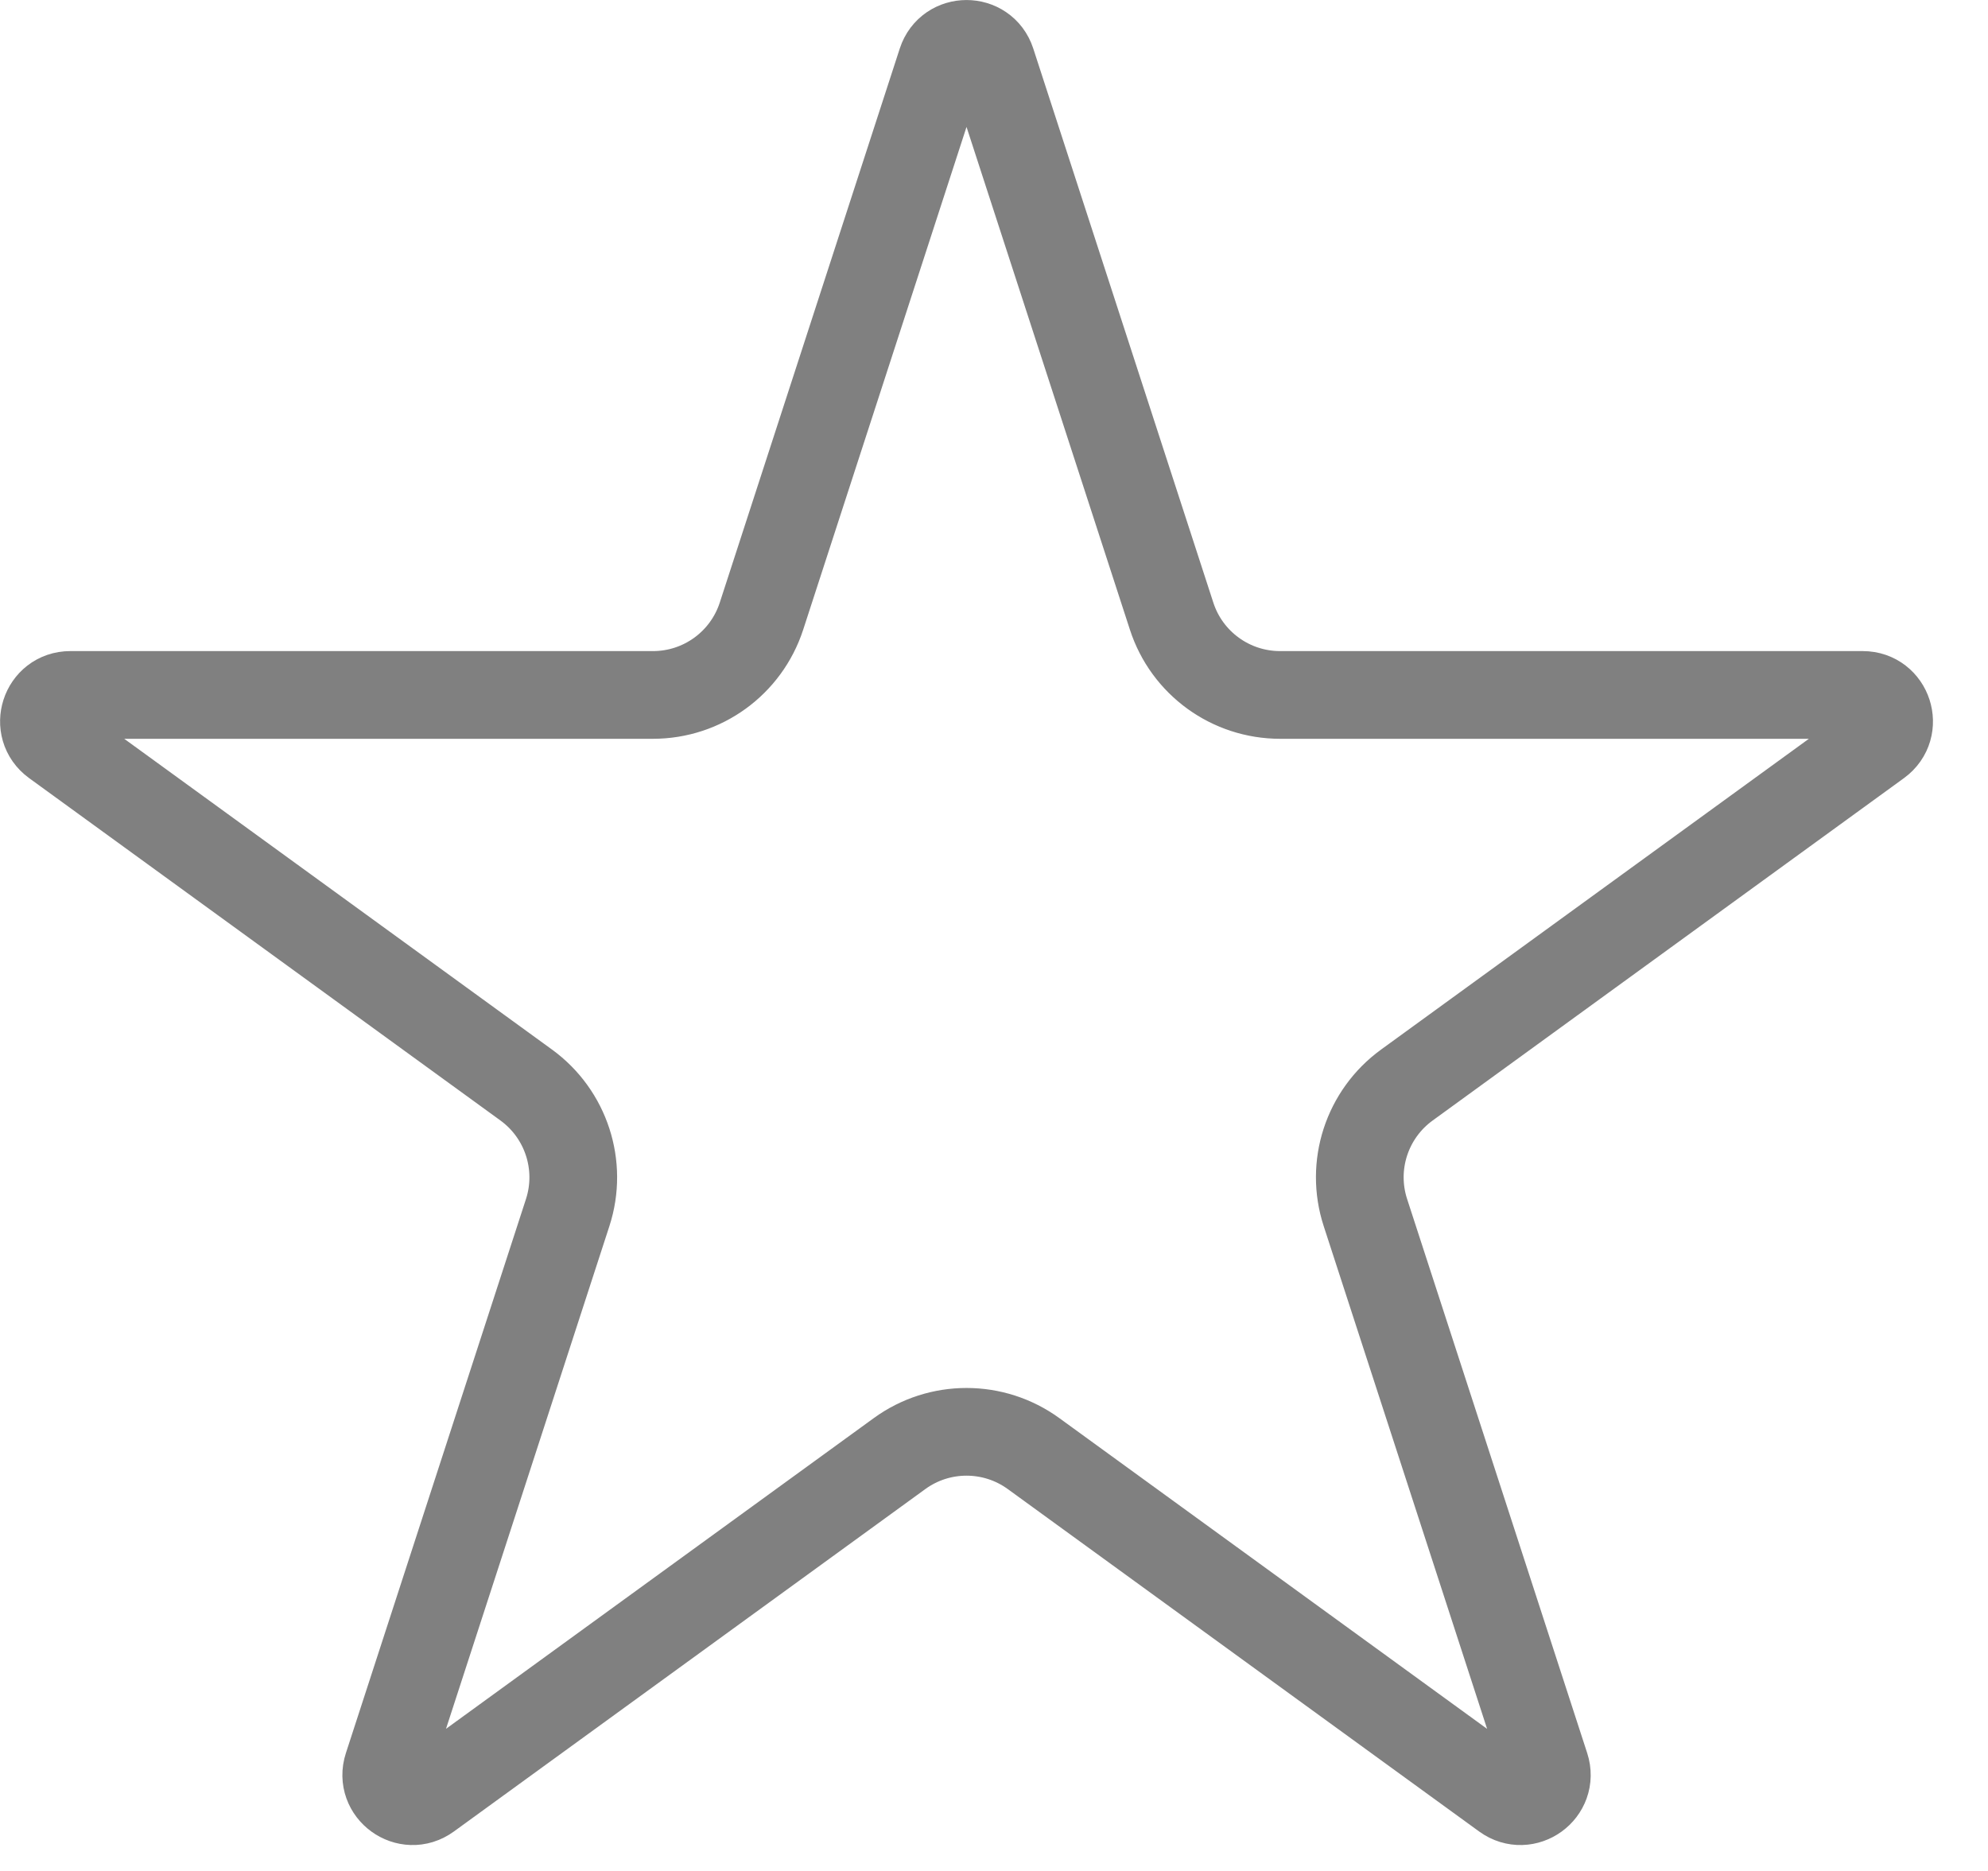 <svg width="34" height="32" viewBox="0 0 34 32" fill="none" xmlns="http://www.w3.org/2000/svg">
<path d="M16.102 1.061C16.237 0.647 16.823 0.647 16.958 1.061L20.038 10.539C20.299 11.343 21.048 11.886 21.893 11.886H31.858C32.294 11.886 32.475 12.444 32.123 12.701L24.061 18.558C23.377 19.055 23.09 19.935 23.352 20.739L26.432 30.216C26.566 30.631 26.092 30.975 25.739 30.719L17.677 24.862C16.993 24.365 16.067 24.365 15.384 24.862L7.321 30.719C6.969 30.975 6.494 30.631 6.629 30.216L9.709 20.739C9.97 19.935 9.683 19.055 9 18.558L0.938 12.701C0.585 12.444 0.766 11.886 1.202 11.886H11.168C12.013 11.886 12.761 11.343 13.023 10.539L16.102 1.061Z" stroke="#808080" stroke-width="1.5"/>
</svg>
